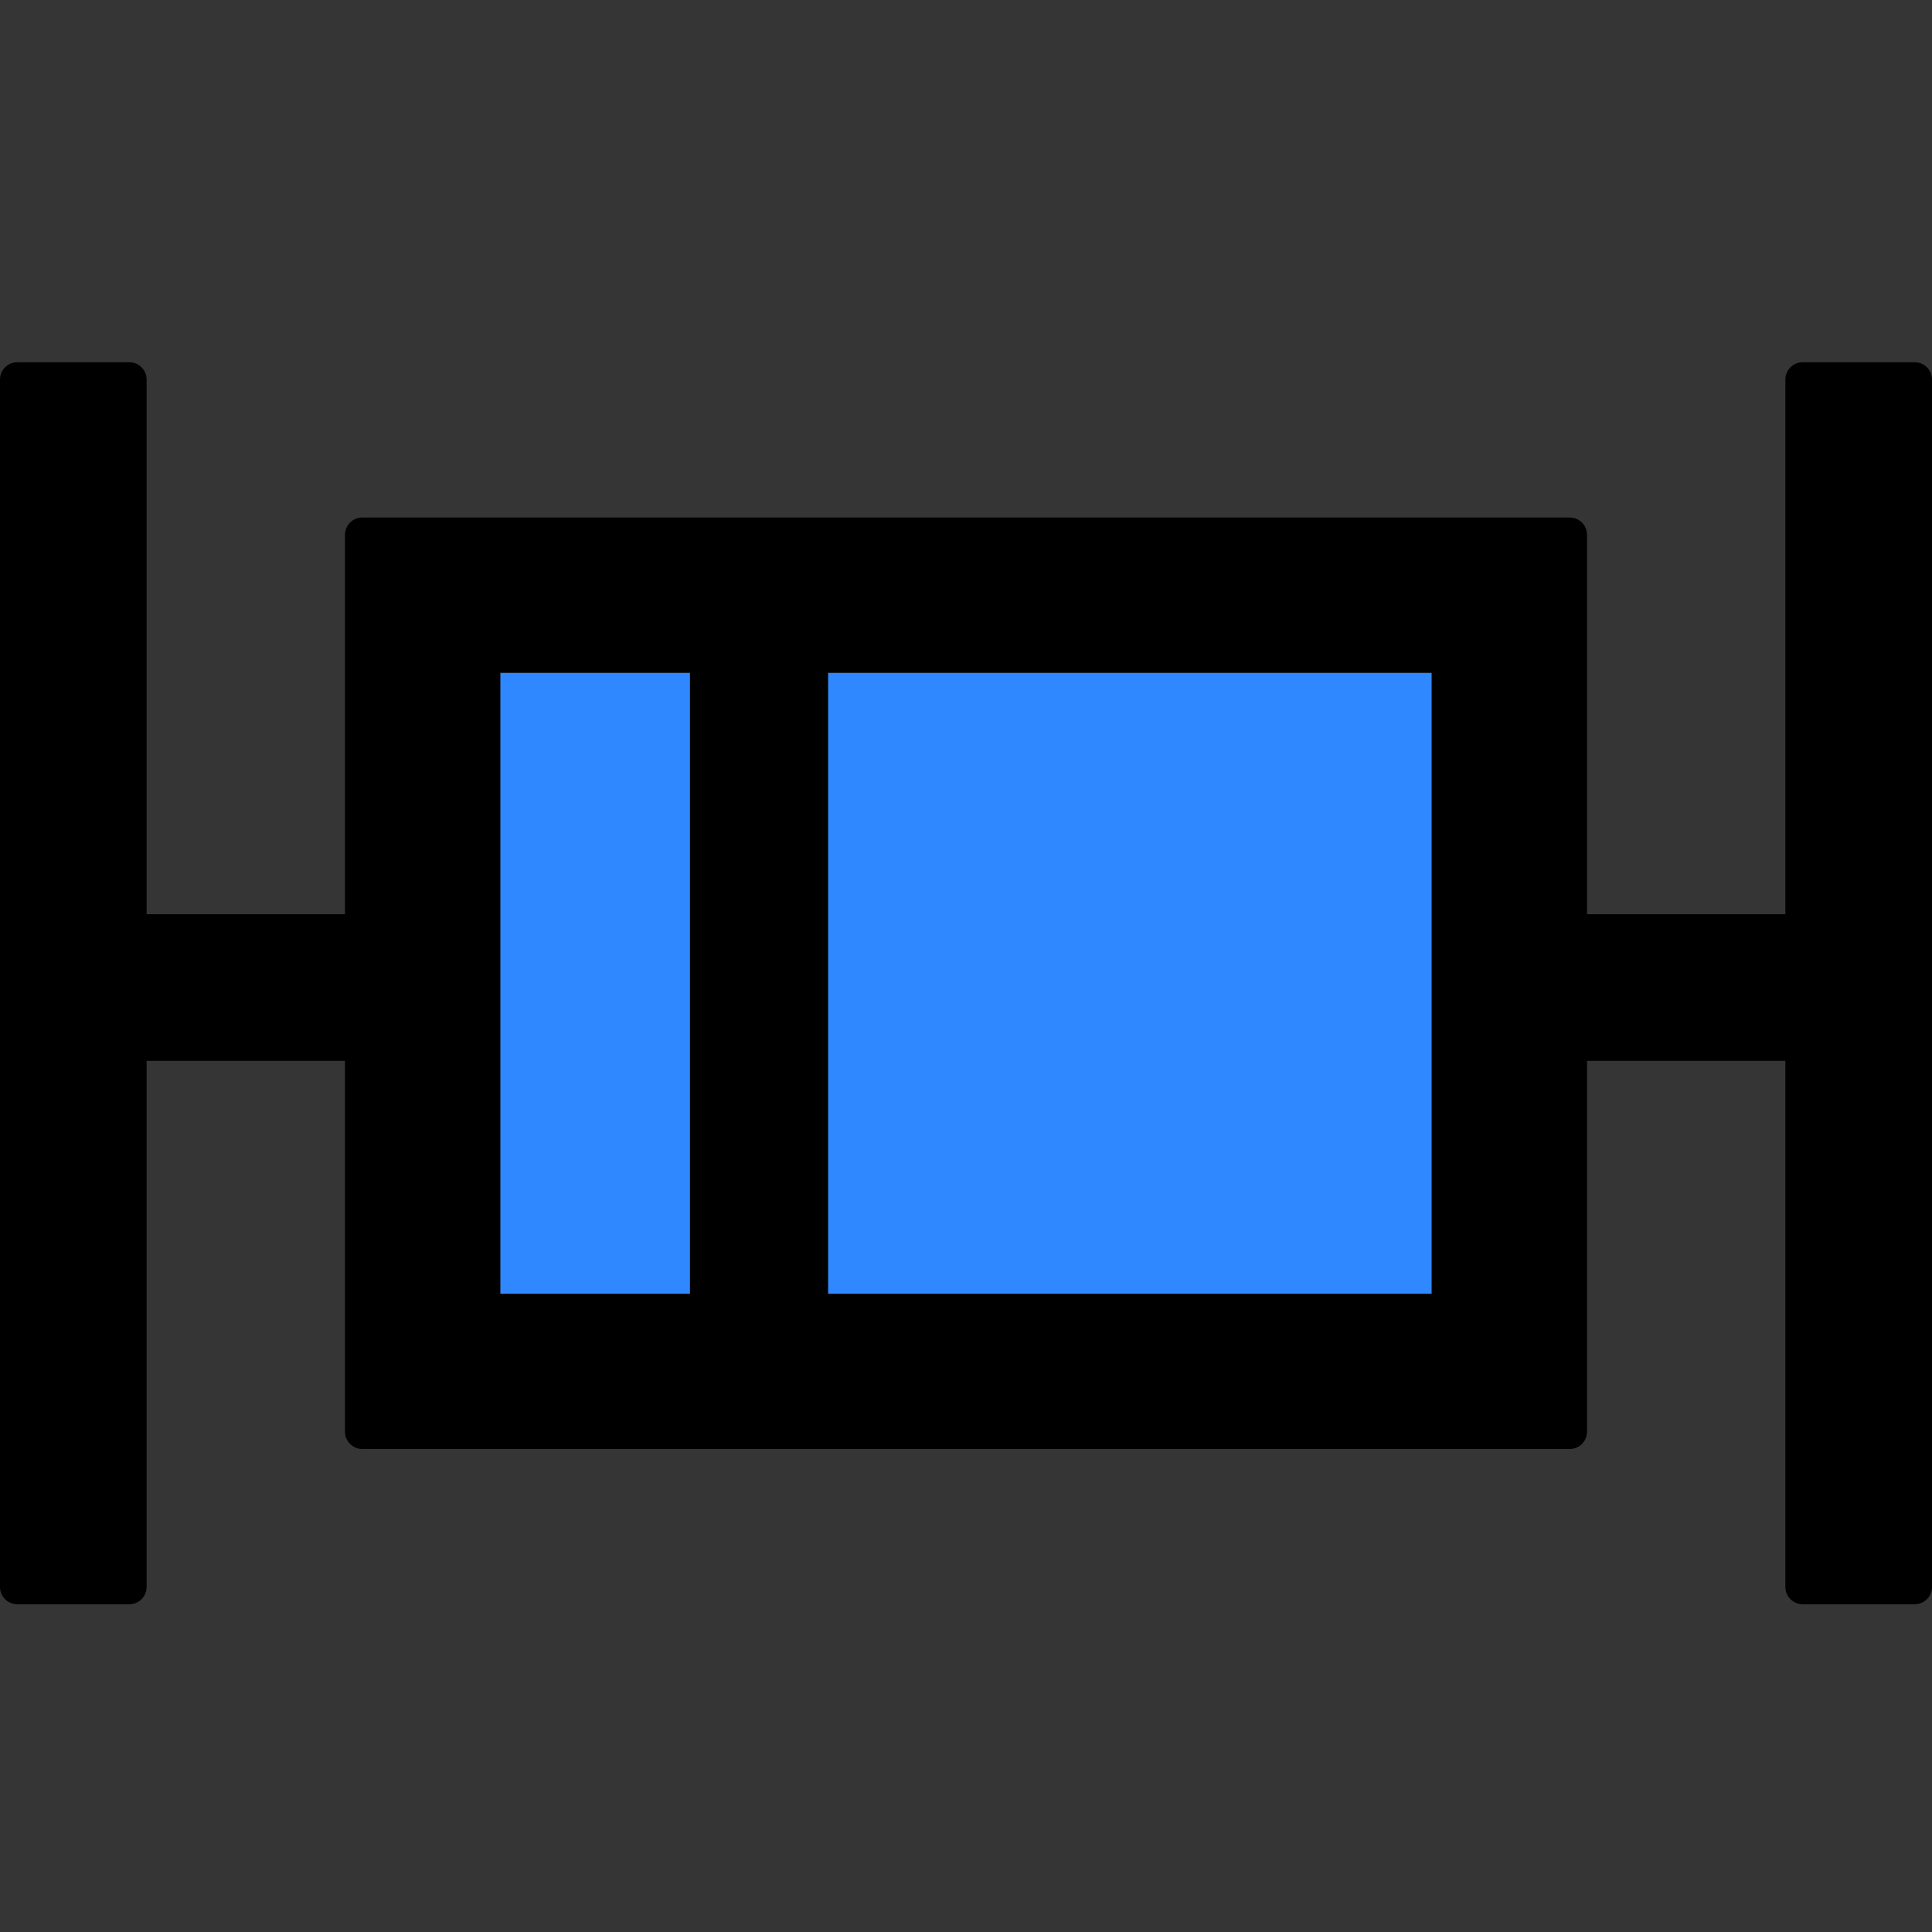 <svg width="48" height="48" viewBox="0 0 48 48" fill="none" xmlns="http://www.w3.org/2000/svg">
  <rect x="0" y="0" width="48" height="48" fill="#333333" stroke="none"/>
  <rect width="48" height="48" fill="white" fill-opacity="0.01"/>
  <path d="M12.429,16.714 L17.143,16.714 L17.143,32.143 L12.429,32.143 L12.429,16.714 Z M20.571,16.714 L35.571,16.714 L35.571,32.143 L20.571,32.143 L20.571,16.714 Z" fill="#2F88FF"></path>
  <path d="M47.571,9 L44.786,9 C44.55,9 44.357,9.193 44.357,9.429 L44.357,22.714 L39.429,22.714 L39.429,13.286 C39.429,13.05 39.236,12.857 39,12.857 L9,12.857 C8.764,12.857 8.571,13.05 8.571,13.286 L8.571,22.714 L3.643,22.714 L3.643,9.429 C3.643,9.193 3.45,9 3.214,9 L0.429,9 C0.193,9 0,9.193 0,9.429 L0,39.429 C0,39.664 0.193,39.857 0.429,39.857 L3.214,39.857 C3.45,39.857 3.643,39.664 3.643,39.429 L3.643,26.357 L8.571,26.357 L8.571,35.571 C8.571,35.807 8.764,36 9,36 L39,36 C39.236,36 39.429,35.807 39.429,35.571 L39.429,26.357 L44.357,26.357 L44.357,39.429 C44.357,39.664 44.55,39.857 44.786,39.857 L47.571,39.857 C47.807,39.857 48,39.664 48,39.429 L48,9.429 C48,9.193 47.807,9 47.571,9 Z M17.143,32.143 L12.429,32.143 L12.429,16.714 L17.143,16.714 L17.143,32.143 Z M35.571,32.143 L20.571,32.143 L20.571,16.714 L35.571,16.714 L35.571,32.143 Z" fill="#000"></path>
</svg>
